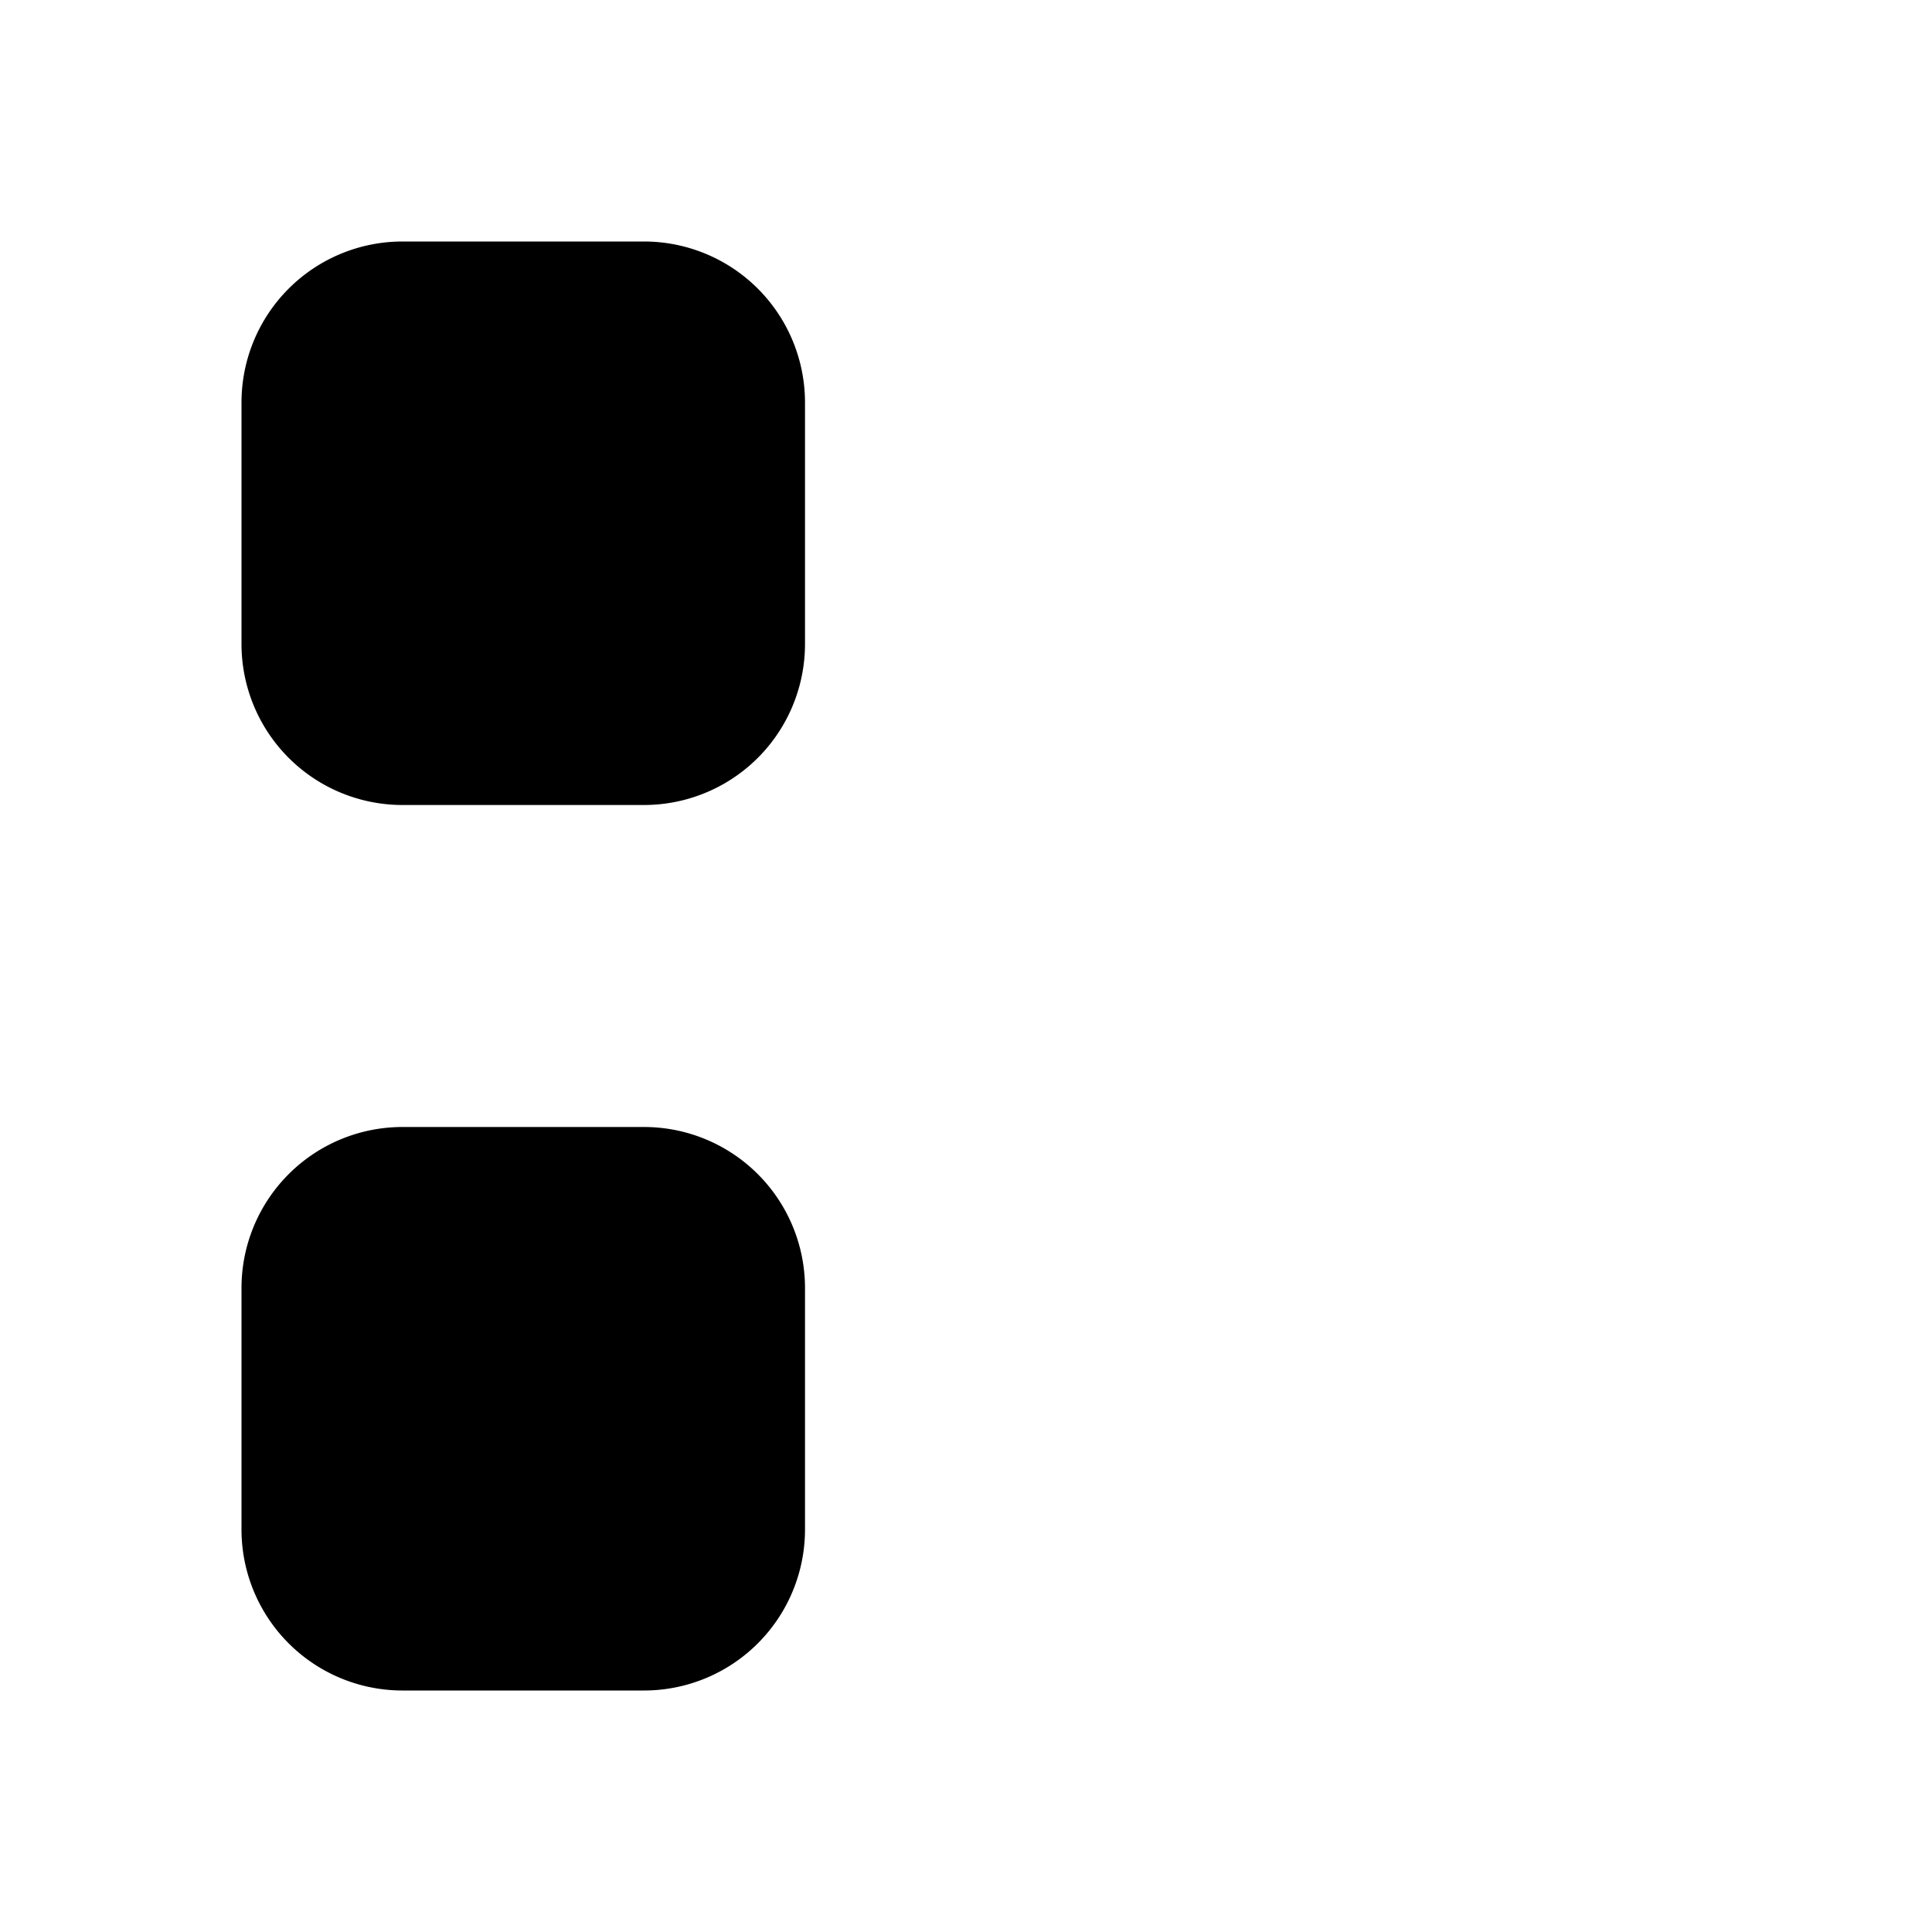 <svg xmlns="http://www.w3.org/2000/svg" viewBox="0 0 24 24"><path d="M8 3H5a2 2 0 0 0-2 2v3a2 2 0 0 0 2 2h3a2 2 0 0 0 2-2V5a2 2 0 0 0-2-2M8 14H5a2 2 0 0 0-2 2v3a2 2 0 0 0 2 2h3a2 2 0 0 0 2-2v-3a2 2 0 0 0-2-2M15 4h6m-6 5h6M15 15h6m-6 5h6"/></svg>